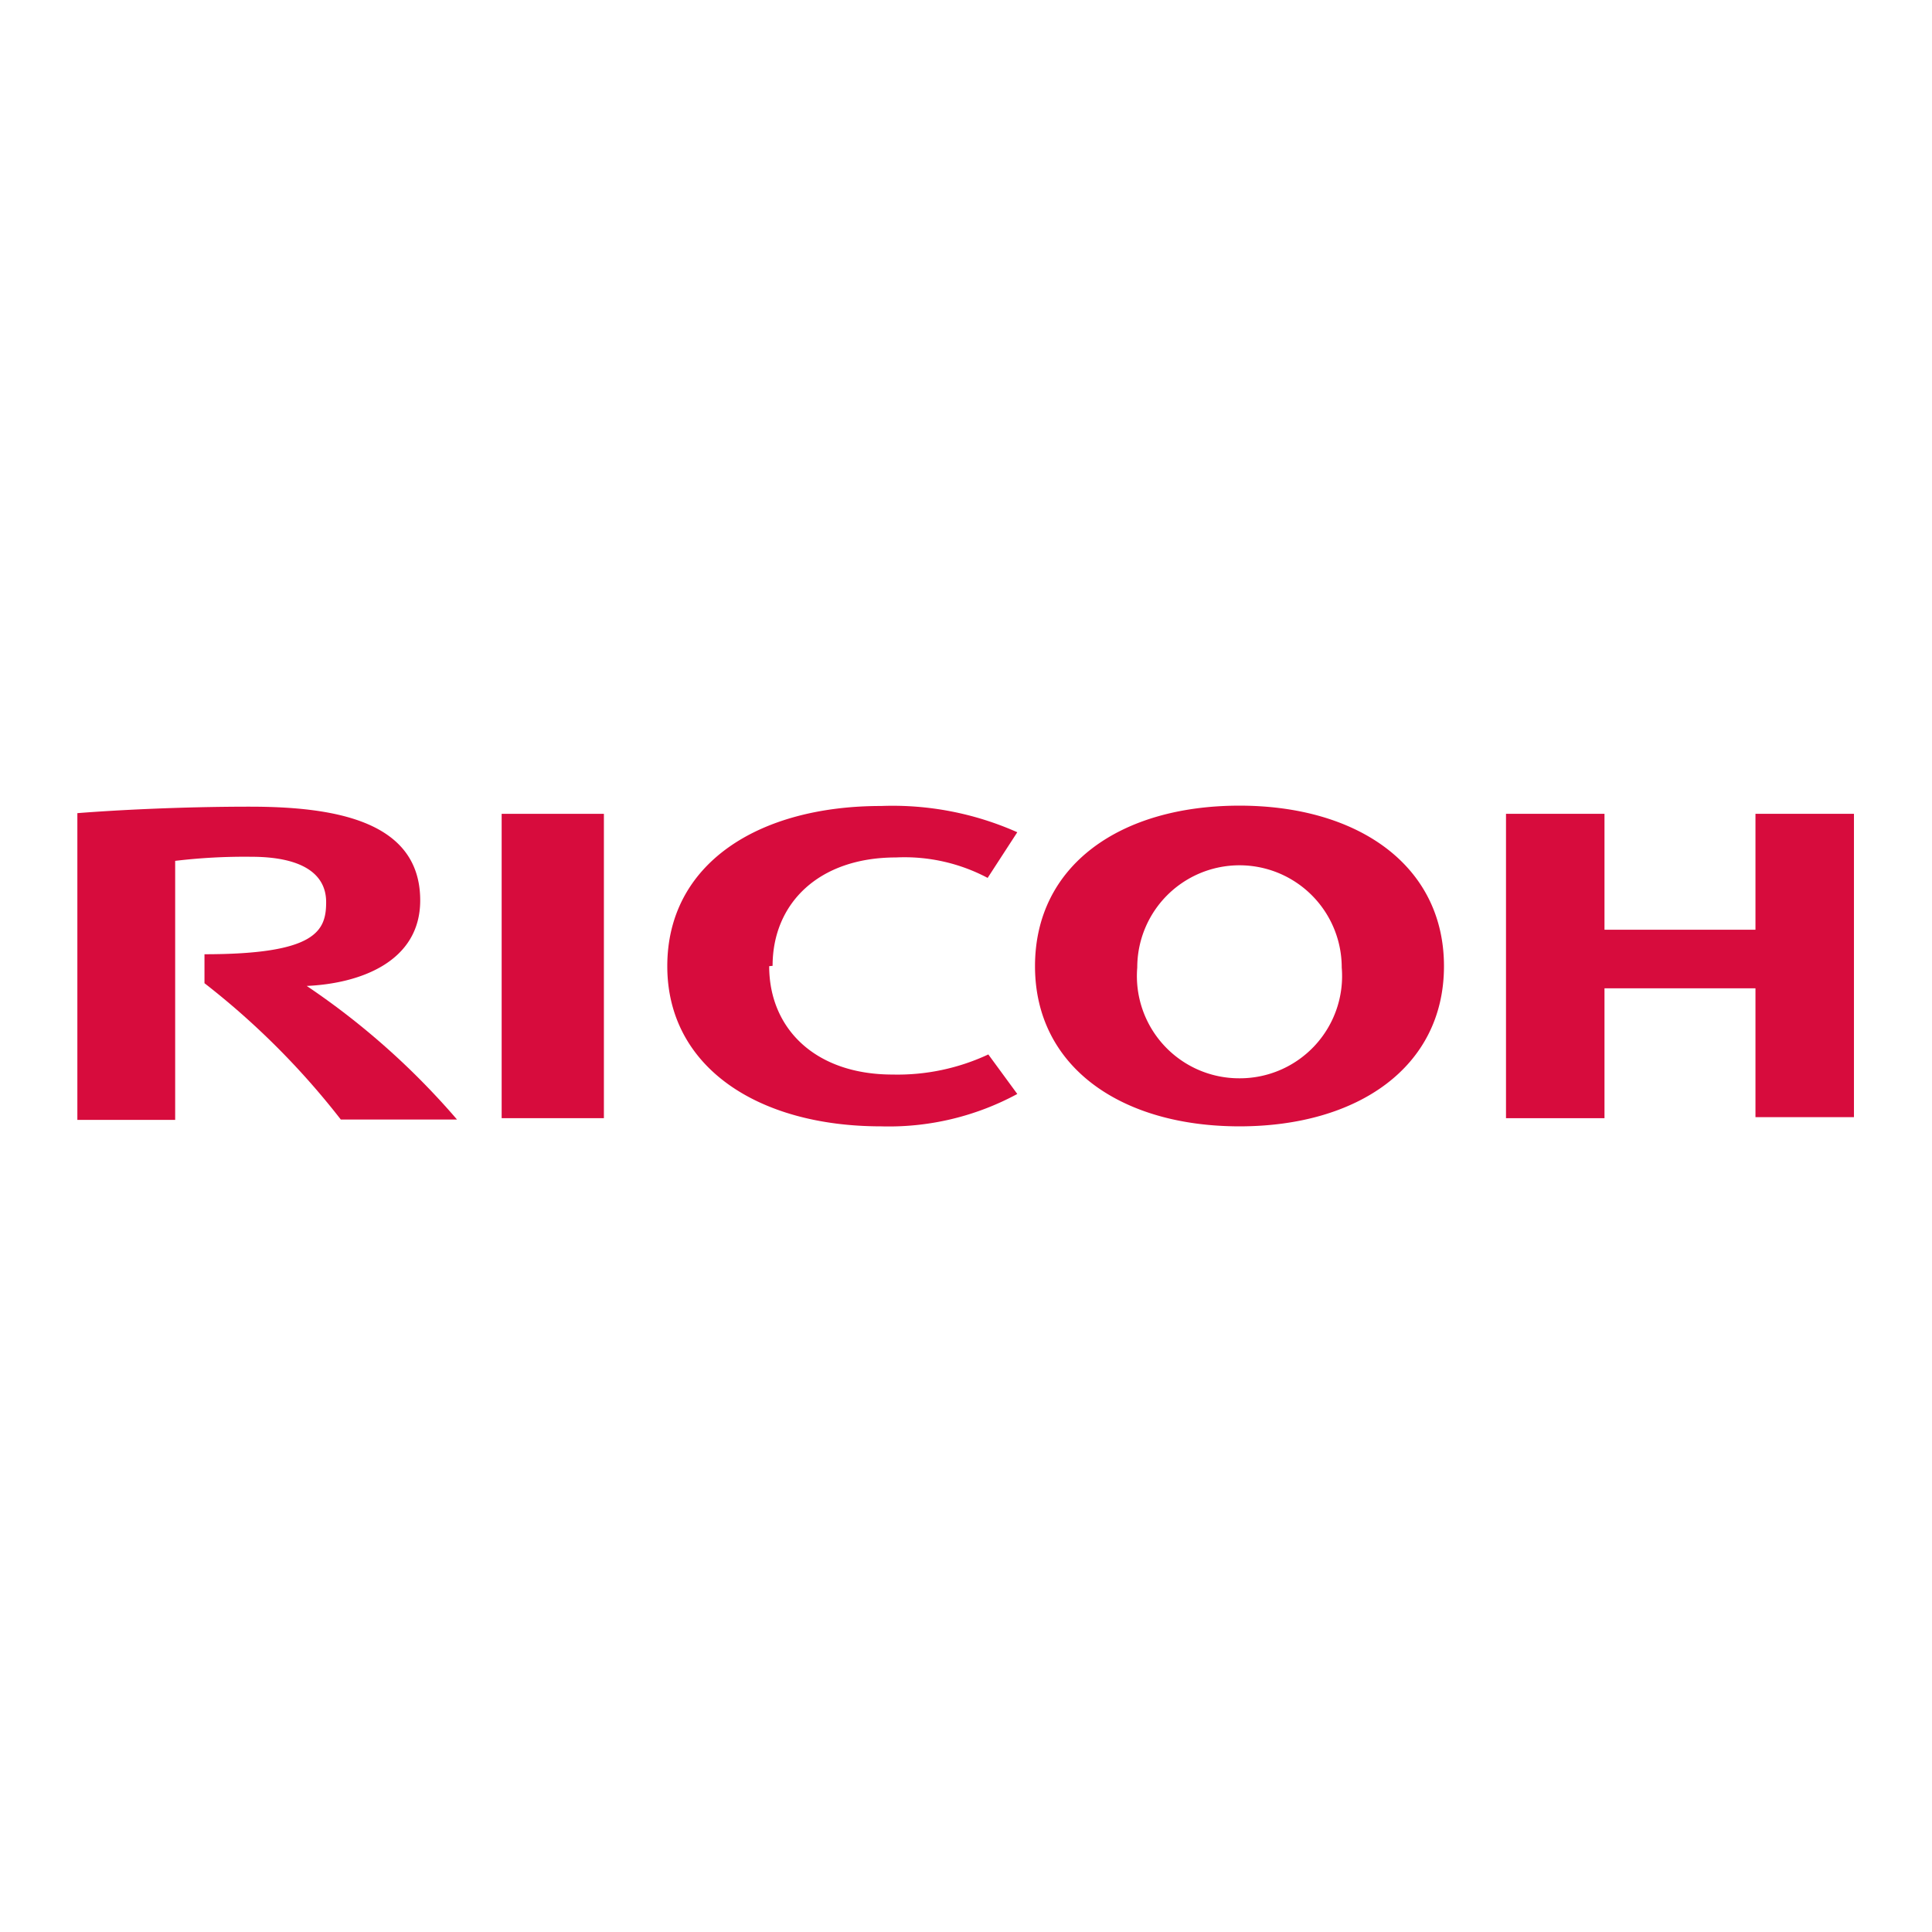 <svg id="Слой_1" data-name="Слой 1" xmlns="http://www.w3.org/2000/svg" viewBox="0 0 56.69 56.69"><defs><style>.cls-1{fill:#d70c3d;}</style></defs><g id="layer1"><g id="g21287"><path id="path4448" class="cls-1" d="M22.57,28.35c0,1.83,1.35,3.18,3.62,3.18A6.29,6.29,0,0,0,29,30.94l.85,1.16a7.92,7.92,0,0,1-4,.95c-3.61,0-6.27-1.74-6.27-4.7h0c0-3,2.66-4.7,6.27-4.7a9,9,0,0,1,4,.77l-.87,1.34a5.21,5.21,0,0,0-2.69-.6c-2.27,0-3.62,1.35-3.62,3.18"/><path id="path4450" class="cls-1" d="M36.37,23.64c-3.5,0-6,1.75-6,4.71s2.53,4.7,6,4.7,6-1.74,6-4.7-2.53-4.71-6-4.71m0,8a3,3,0,0,1-3-3.25,3,3,0,1,1,6,0,3,3,0,0,1-3,3.25"/><path id="path4452" class="cls-1" d="M51.51,29v3.78H54.4V23.88H51.51v3.4H47.08v-3.4H44.19v8.93h2.89V29Z"/><path id="path4454" class="cls-1" d="M14.72,32.81h3V23.88h-3Z"/><path id="path4456" class="cls-1" d="M6,28v.85a22.71,22.71,0,0,1,4,4h3.41A22,22,0,0,0,9,28.93c1.57-.07,3.33-.71,3.33-2.51,0-2.32-2.48-2.75-5-2.75-2,0-3.93.1-5.06.19v9H5.14v-7.6a17.09,17.09,0,0,1,2.23-.12c1.46,0,2.2.48,2.2,1.33S9.27,28,6,28"/></g></g></svg>